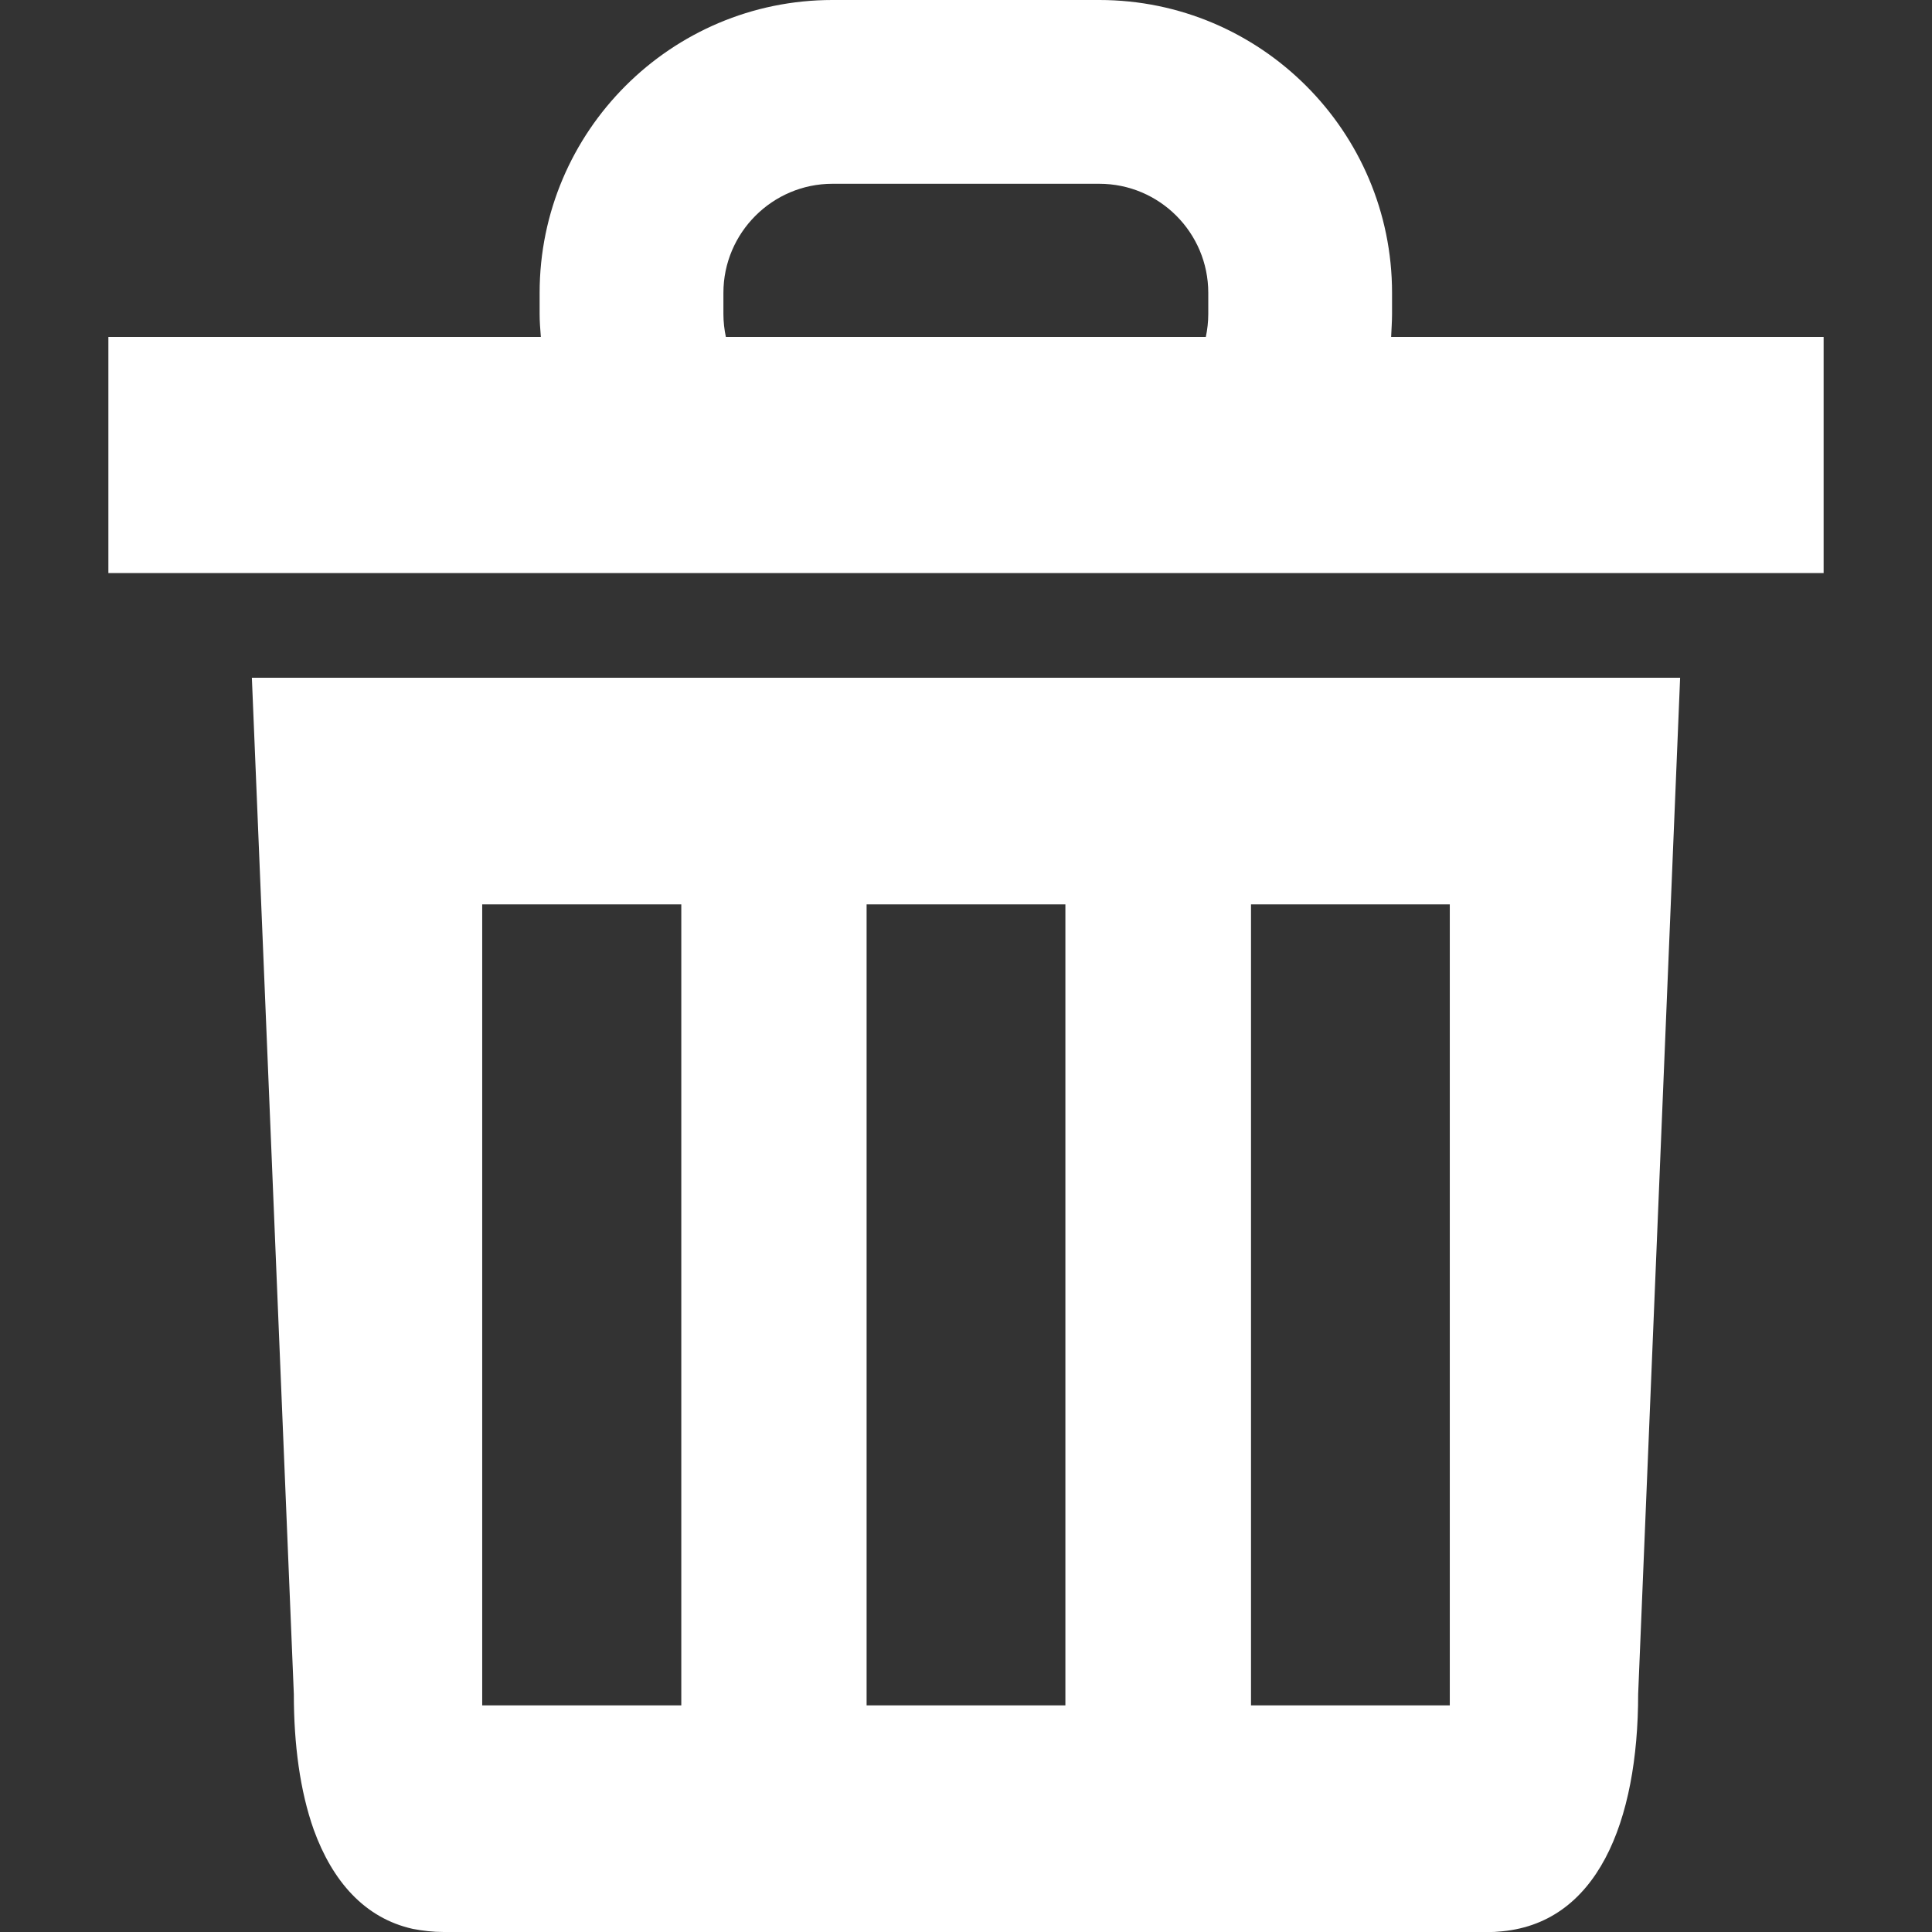 <!--?xml version="1.0" encoding="utf-8"?-->
<!-- Generator: Adobe Illustrator 18.0.0, SVG Export Plug-In . SVG Version: 6.00 Build 0)  -->

<svg version="1.1" id="_x32_" xmlns="http://www.w3.org/2000/svg" xmlns:xlink="http://www.w3.org/1999/xlink" x="0px" y="0px" viewBox="0 0 512 512" style="width: 64px; height: 64px; opacity: 1;" xml:space="preserve">
<rect x="0" y="0" width="512" height="512" fill="#333333" stroke="none"/>
<style type="text/css">
	.st0{fill:#4B4B4B;}
</style>
<g>
	<path class="st0" d="M77.869,448.93c0,13.312,1.623,25.652,5.275,35.961c4.951,13.636,13.475,23.457,26.299,26.297
		c2.598,0.488,5.277,0.812,8.117,0.812h277.364c0.73,0,1.381,0,1.947-0.082c26.463-1.703,37.258-29.219,37.258-62.988
		l11.121-269.324H66.748L77.869,448.93z M331.529,239.672h52.68v212.262h-52.68V239.672z M229.658,239.672h52.682v212.262h-52.682
		V239.672z M127.789,239.672h52.762v212.262h-52.762V239.672z" style="fill: rgb(255, 255, 255);"></path>
	<path class="st0" d="M368.666,89.289c0.078-2.028,0.242-4.059,0.242-6.09v-5.598c0-42.777-34.822-77.602-77.6-77.602h-70.701
		c-42.778,0-77.6,34.824-77.6,77.602v5.598c0,2.031,0.162,4.062,0.326,6.09H28.721v62.582h454.558V89.289H368.666z M320.205,83.199
		c0,2.113-0.242,4.141-0.648,6.09H192.361c-0.406-1.949-0.65-3.977-0.65-6.09v-5.598c0-15.91,12.986-28.898,28.897-28.898h70.701
		c15.99,0,28.896,12.988,28.896,28.898V83.199z" style="fill: rgb(255, 255, 255);"></path>
</g>
</svg>
